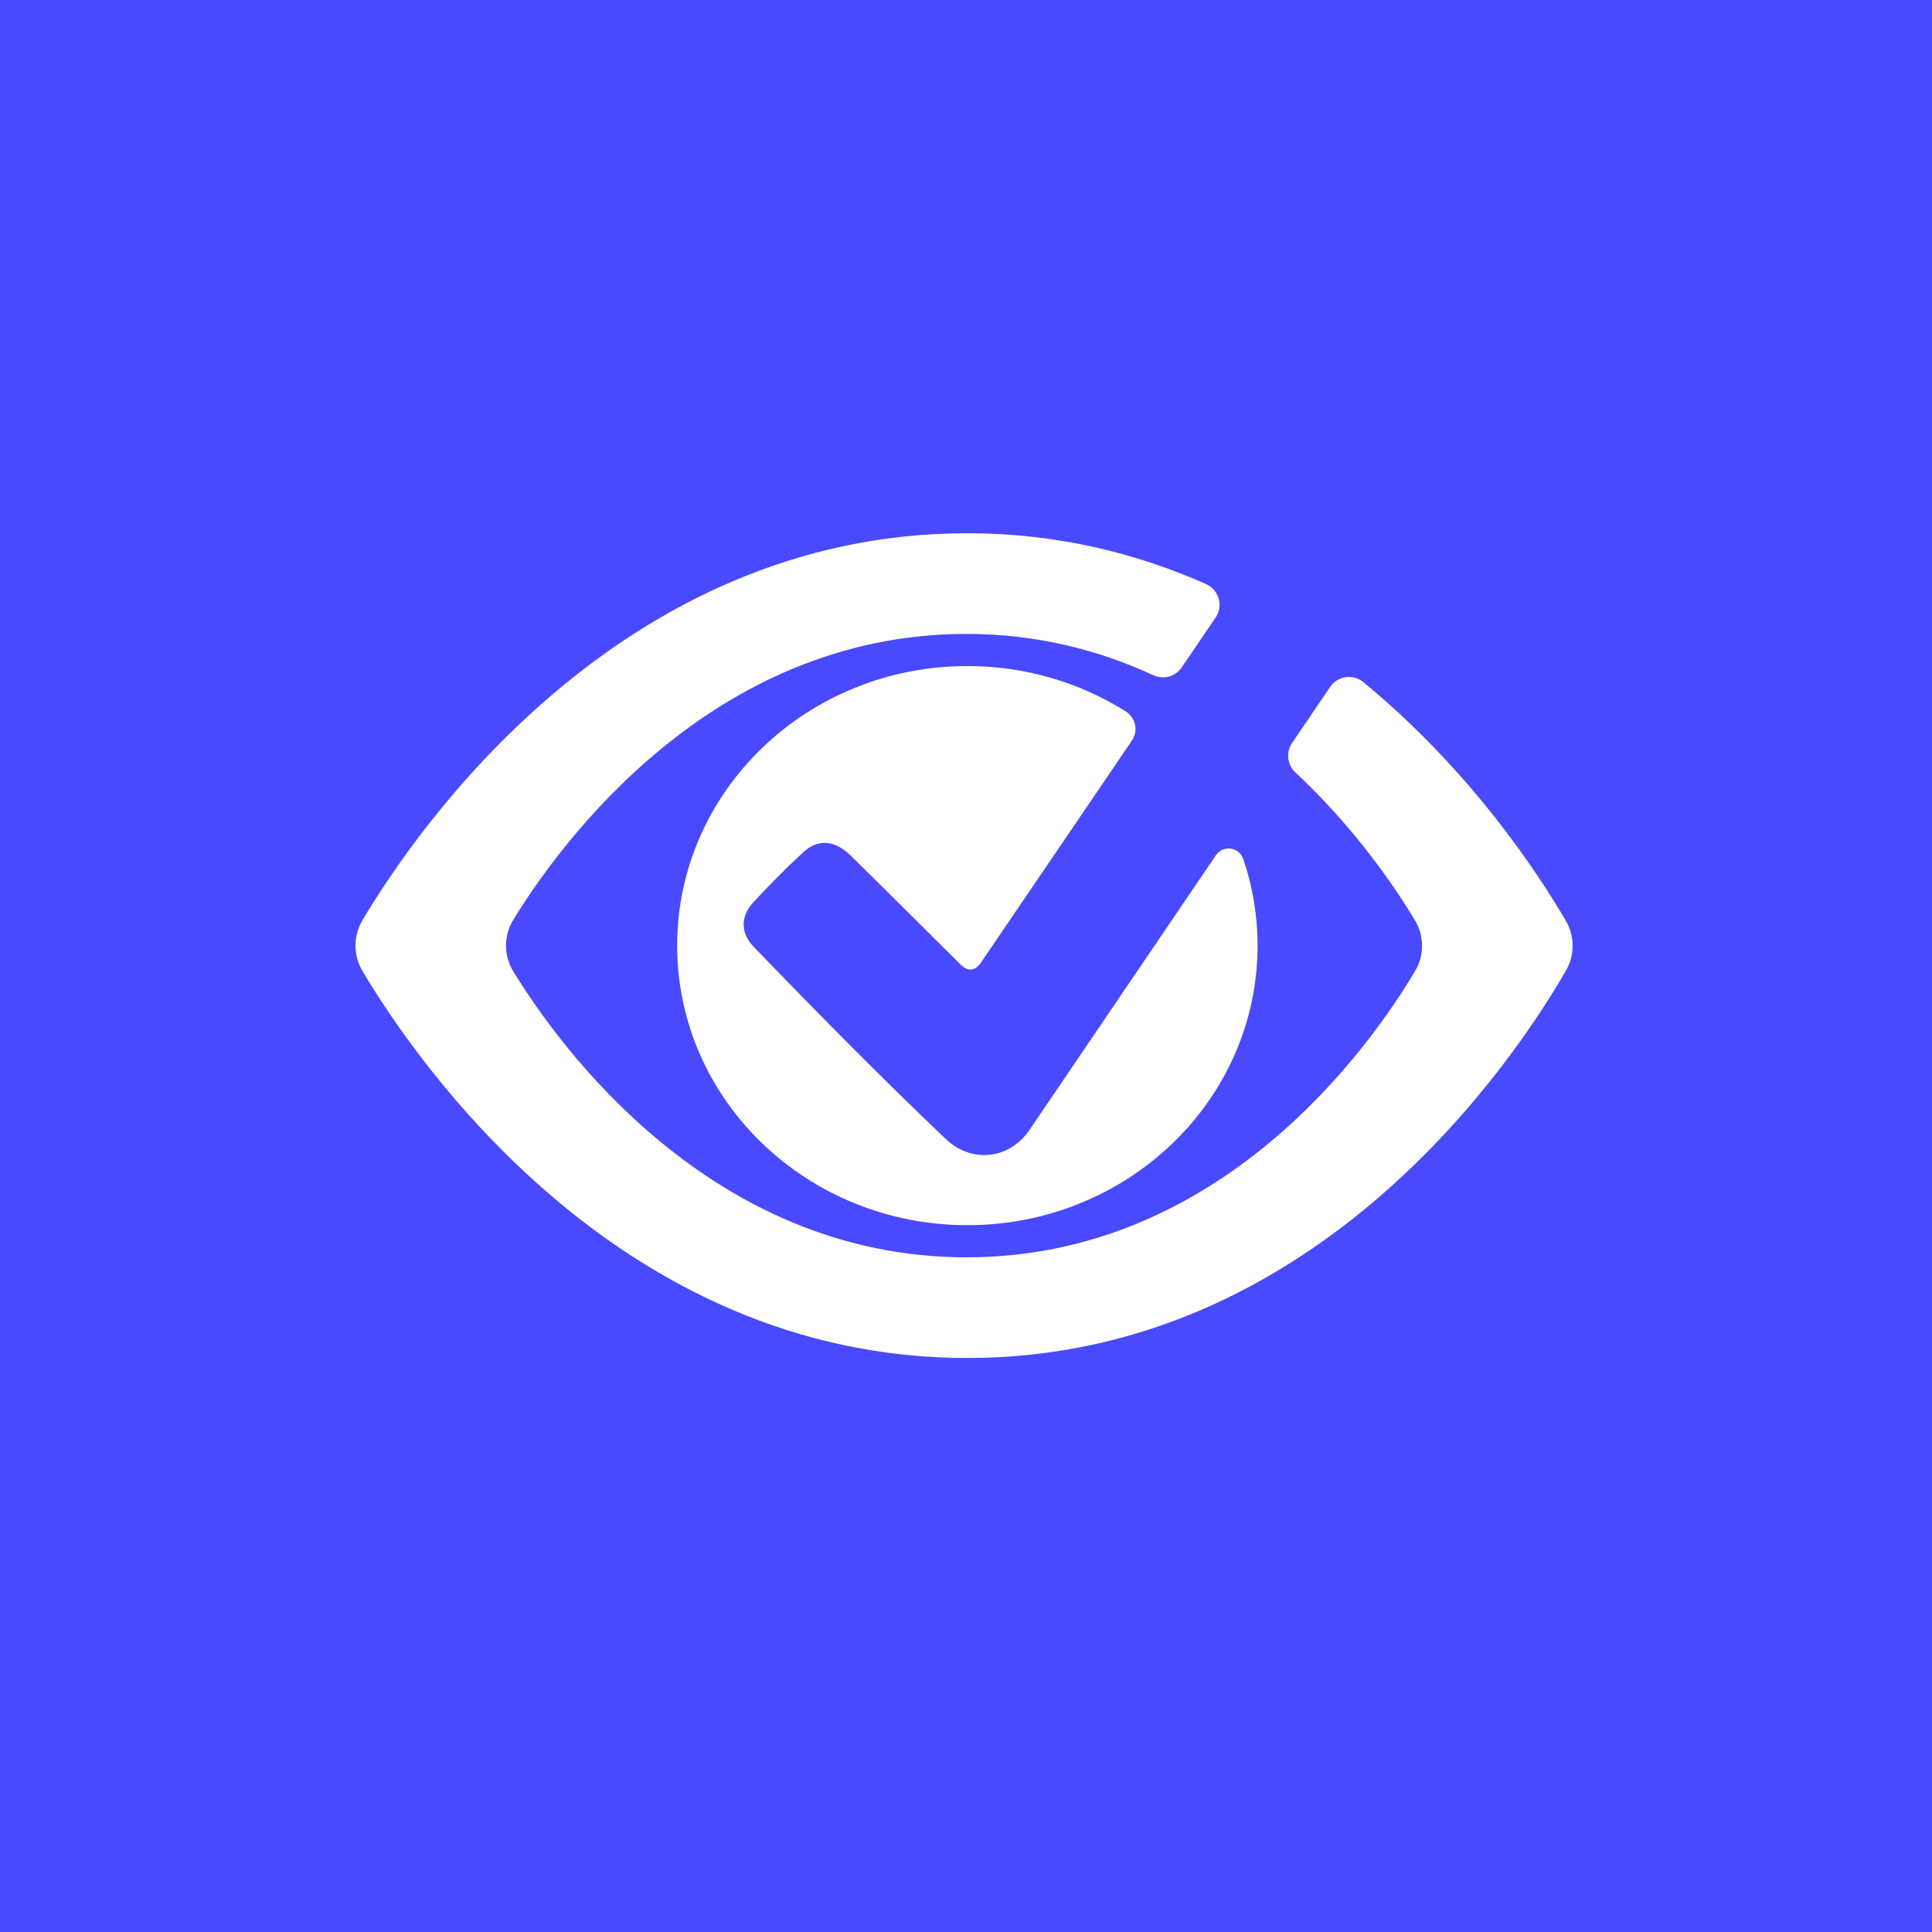 <svg width="500" height="500" viewBox="0 0 500 500" fill="none" xmlns="http://www.w3.org/2000/svg">
<rect width="500" height="500" fill="#4949FF"/>
<g clip-path="url(#clip0_864_6142)">
<path d="M405.267 238.352C398.253 226.325 380.741 199.435 352.8 176.514C350.143 174.334 346.18 174.917 344.248 177.763C340.96 182.61 337.668 187.455 334.379 192.302C332.757 194.693 333.125 197.913 335.235 199.884C350.772 214.399 361.098 229.702 366.182 238.148C368.624 242.204 368.638 247.257 366.217 251.325C354.753 270.591 316.323 325.393 250.135 325.393C183.947 325.393 144.641 270.691 132.826 251.379C130.327 247.294 130.327 242.156 132.826 238.071C144.641 218.758 183.948 164.056 250.135 164.056C268.321 164.056 284.441 168.265 298.495 174.755C301.102 175.959 304.189 175.129 305.805 172.752C308.737 168.444 311.667 164.136 314.6 159.829C316.67 156.788 315.458 152.632 312.098 151.143C294.036 143.134 273.456 138 250.356 138C160.065 138 107.585 214.943 93.801 238.166C91.4 242.213 91.4 247.237 93.801 251.283C107.585 274.506 160.065 351.449 250.356 351.449C340.775 351.449 392.038 274.147 405.302 251.121C407.579 247.168 407.565 242.293 405.267 238.352Z" fill="white"/>
<path d="M266.452 292.401C261.238 300.073 251.448 301.145 244.736 294.749C227.776 278.587 211.321 261.903 195.057 245.036C191.652 241.504 191.597 237.183 194.91 233.584C199.055 229.081 203.383 224.725 207.873 220.568C211.682 217.042 216.058 217.404 220.107 221.378C229.606 230.703 239.022 240.115 248.465 249.497C250.516 251.535 252.328 251.394 253.899 249.074C266.913 229.934 279.925 210.792 292.943 191.654C294.659 189.131 293.899 185.711 291.318 184.089C279.537 176.685 265.472 172.374 250.356 172.374C208.877 172.374 175.252 204.766 175.252 244.725C175.252 284.683 208.877 317.075 250.356 317.075C291.835 317.075 325.46 284.683 325.46 244.725C325.46 236.915 324.165 229.4 321.783 222.357C320.717 219.203 316.544 218.586 314.676 221.341C298.608 245.031 282.542 268.725 266.452 292.401Z" fill="white"/>
</g>
<defs>
<clipPath id="clip0_864_6142">
<rect width="315" height="224" fill="white" transform="translate(92 138)"/>
</clipPath>
</defs>
</svg>
